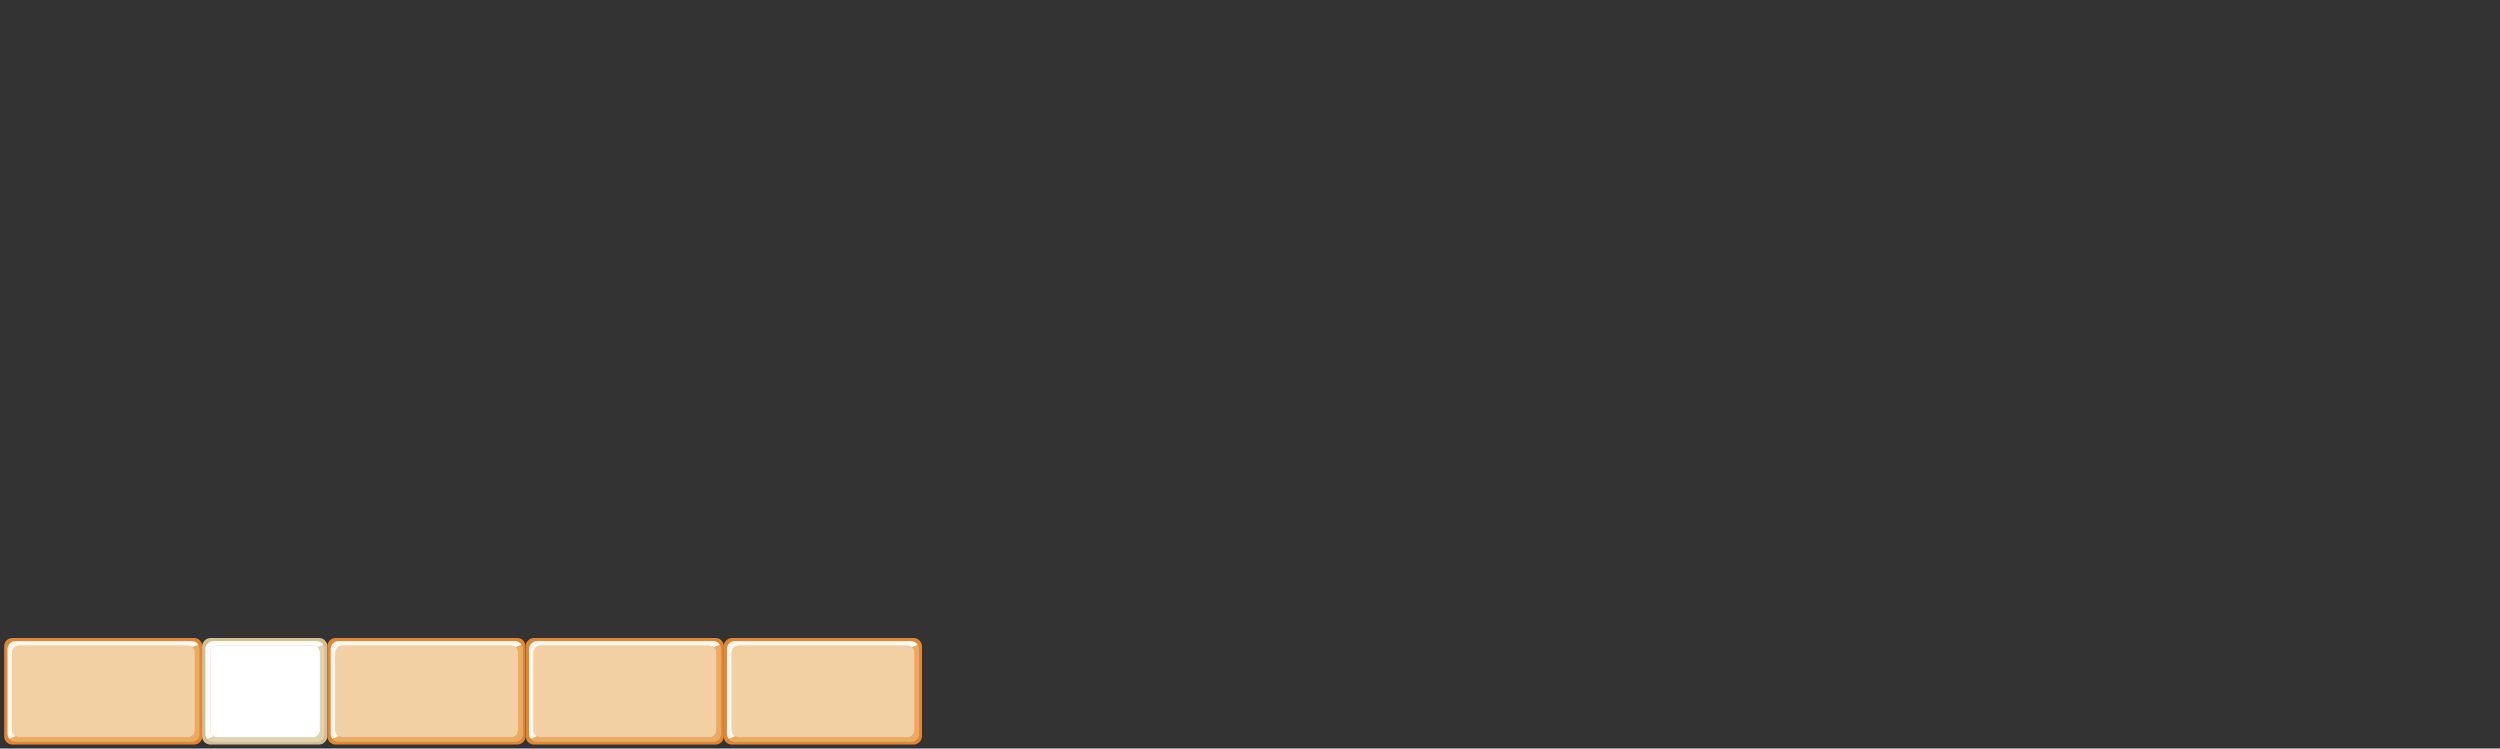 <?xml version="1.0" encoding="utf-8"?>
<!-- Generator: Adobe Illustrator 23.0.0, SVG Export Plug-In . SVG Version: 6.00 Build 0)  -->
<svg version="1.1" id="레이어_1" xmlns="http://www.w3.org/2000/svg" xmlns:xlink="http://www.w3.org/1999/xlink" x="0px"
	 y="0px" width="1135.6px" height="340px" viewBox="0 0 1135.6 340" style="enable-background:new 0 0 1135.6 340;"
	 xml:space="preserve">
<rect x="0" y="0" width="1135.6" height="340" fill="#333333" stroke="none"/>
<title>3_2_12_01</title>
<g id="레이어_2_1_">
	<g id="활동3-4-3">
		<g>
			<g>
				<g>
					<g>
						<path style="fill:#E18732;" d="M91.3,291.6c-0.6-1.1-1.7-1.8-3-1.8H5.5c-2,0.1-3.6,1.7-3.6,3.7v41c0,0.8,0.3,1.6,0.8,2.3
							c0.7,0.8,1.7,1.4,2.8,1.4h82.8c2-0.1,3.6-1.7,3.6-3.7v-41C91.9,292.9,91.7,292.2,91.3,291.6"/>
						<path style="fill:#E9AB63;" d="M87.3,294c0.8,0.6,1.2,1.5,1.2,2.4v35.4c-0.1,1.8-1.5,3.2-3.3,3.1l0,0H8.9
							c-0.6,0-1.2-0.2-1.8-0.5l-2.9,1.2c0.6,0.9,1.6,1.4,2.7,1.4h80.2c1.9,0,3.5-1.6,3.5-3.5v-0.1v-38.6c0-0.7-0.2-1.3-0.5-1.9
							L87.3,294z"/>
						<path style="fill:#F3D0A3;" d="M87.3,294c-0.6-0.5-1.3-0.7-2.1-0.7H8.9c-1.8-0.1-3.3,1.3-3.4,3.1v35.4c0,1.1,0.6,2.1,1.6,2.6
							c0.6,0.3,1.2,0.5,1.8,0.5h76.3c1.8,0.1,3.2-1.3,3.3-3.1l0,0v-35.4C88.5,295.4,88.1,294.5,87.3,294"/>
						<path style="fill:#FDF7F0;" d="M5.5,331.8v-35.4c0.1-1.8,1.6-3.2,3.4-3.1h76.3c0.8,0,1.5,0.2,2.1,0.7l2.8-1.1
							c-0.6-1.1-1.8-1.7-3-1.7H6.9c-1.9,0.1-3.5,1.7-3.5,3.6v38.6c0,0.8,0.3,1.6,0.8,2.2l2.9-1.2C6.1,333.8,5.5,332.8,5.5,331.8"/>
						<path style="fill:#D5BF91;" d="M148.1,291.6c-0.6-1.1-1.8-1.8-3.1-1.8H95.5c-2,0.1-3.6,1.7-3.7,3.7v41c0,0.8,0.3,1.6,0.8,2.3
							c0.7,0.9,1.8,1.4,2.9,1.4H145c2-0.1,3.6-1.7,3.7-3.7v-41C148.7,292.9,148.5,292.2,148.1,291.6"/>
						<path style="fill:#E1D2B2;" d="M144.1,294c0.7,0.6,1.2,1.5,1.2,2.4v35.4c-0.1,1.8-1.6,3.2-3.4,3.1H98.8
							c-0.6,0-1.2-0.2-1.7-0.5l-3,1.2c0.7,0.8,1.7,1.4,2.8,1.4h47c1.9-0.1,3.5-1.7,3.5-3.6v-38.6c0-0.7-0.2-1.3-0.5-1.9L144.1,294z"
							/>
						<path style="fill:#FFFFFF;" d="M144.1,294c-0.6-0.5-1.4-0.7-2.2-0.7H98.8c-1.8-0.1-3.2,1.3-3.3,3.1l0,0v35.4
							c0,1.1,0.6,2.1,1.6,2.6c0.5,0.3,1.1,0.5,1.7,0.5h43.1c1.8,0.1,3.3-1.3,3.4-3.1v-35.4C145.3,295.4,144.8,294.5,144.1,294"/>
						<path style="fill:#FCFBF8;" d="M95.5,331.8v-35.4c0.1-1.8,1.5-3.2,3.3-3.1l0,0h43.1c0.8,0,1.6,0.2,2.2,0.7l2.8-1.1
							c-0.7-1-1.8-1.6-3-1.7h-47c-2,0-3.6,1.6-3.6,3.6l0,0v38.6c0,0.8,0.3,1.6,0.8,2.2l3-1.2C96.1,333.9,95.5,332.8,95.5,331.8"/>
					</g>
				</g>
			</g>
			<g>
				<g>
					<g>
						<path style="fill:#E18732;" d="M238.2,291.6c-0.7-1.1-1.8-1.8-3.1-1.8h-82.7c-2,0-3.7,1.7-3.7,3.7l0,0v41
							c0,0.8,0.3,1.6,0.8,2.3c0.7,0.9,1.8,1.4,2.9,1.4h82.7c2-0.1,3.6-1.7,3.6-3.7v-41C238.7,292.9,238.5,292.2,238.2,291.6"/>
						<path style="fill:#E9AB63;" d="M234.2,294c0.7,0.6,1.1,1.5,1.1,2.4v35.4c-0.1,1.8-1.5,3.2-3.3,3.1l0,0h-76.3
							c-0.6,0-1.2-0.2-1.7-0.5l-3,1.2c0.7,0.9,1.7,1.4,2.8,1.4h80.1c2,0,3.6-1.6,3.6-3.6l0,0v-38.6c0-0.7-0.2-1.3-0.6-1.9L234.2,294
							z"/>
						<path style="fill:#F3D0A3;" d="M234.2,294c-0.7-0.4-1.4-0.7-2.2-0.7h-76.3c-1.8-0.1-3.2,1.3-3.3,3.1l0,0v35.4
							c0,1.1,0.6,2.1,1.6,2.6c0.5,0.3,1.1,0.5,1.7,0.5H232c1.8,0.1,3.2-1.3,3.3-3.1l0,0v-35.4C235.3,295.4,234.9,294.5,234.2,294"/>
						<path style="fill:#FDF7F0;" d="M152.4,331.8v-35.4c0.1-1.8,1.5-3.2,3.3-3.1l0,0H232c0.8,0,1.5,0.3,2.2,0.7l2.7-1.1
							c-0.6-1.1-1.8-1.7-3-1.7h-80.1c-2,0-3.6,1.6-3.6,3.6l0,0v38.6c0,0.8,0.3,1.6,0.8,2.2l3-1.2C153,333.9,152.4,332.8,152.4,331.8
							"/>
					</g>
				</g>
			</g>
			<g>
				<g>
					<g>
						<path style="fill:#E18732;" d="M328.2,291.6c-0.6-1.1-1.7-1.8-3-1.8h-82.8c-2,0.1-3.6,1.7-3.6,3.7v41c0,0.8,0.3,1.6,0.8,2.3
							c0.7,0.8,1.7,1.4,2.8,1.4h82.8c2-0.1,3.6-1.7,3.6-3.7v-41C328.8,292.9,328.6,292.2,328.2,291.6"/>
						<path style="fill:#E9AB63;" d="M324.2,294c0.8,0.6,1.2,1.5,1.2,2.4v35.4c-0.1,1.8-1.5,3.2-3.3,3.1l0,0h-76.3
							c-0.6,0-1.2-0.2-1.8-0.5l-2.9,1.2c0.6,0.9,1.6,1.4,2.7,1.4H324c2,0,3.6-1.6,3.6-3.6l0,0v-38.6c0-0.7-0.3-1.3-0.6-1.9
							L324.2,294z"/>
						<path style="fill:#F3D0A3;" d="M324.2,294c-0.6-0.5-1.3-0.7-2.1-0.7h-76.3c-1.8-0.1-3.3,1.3-3.4,3.1v35.4
							c0,1.1,0.6,2.1,1.6,2.6c0.6,0.3,1.2,0.5,1.8,0.5h76.3c1.8,0.1,3.2-1.3,3.3-3.1l0,0v-35.4C325.4,295.4,325,294.5,324.2,294"/>
						<path style="fill:#FDF7F0;" d="M242.4,331.8v-35.4c0.1-1.8,1.6-3.2,3.4-3.1h76.3c0.8,0,1.5,0.2,2.1,0.7l2.8-1.1
							c-0.6-1.1-1.8-1.7-3-1.7h-80.2c-1.9,0.1-3.5,1.7-3.5,3.6v38.6c0,0.8,0.3,1.6,0.8,2.2l2.9-1.2
							C243,333.8,242.4,332.8,242.4,331.8"/>
					</g>
				</g>
			</g>
			<g>
				<g>
					<g>
						<path style="fill:#E18732;" d="M418.2,291.6c-0.7-1.1-1.8-1.8-3.1-1.8h-82.7c-2,0.1-3.6,1.7-3.7,3.7v41c0,0.8,0.3,1.6,0.8,2.3
							c0.7,0.9,1.8,1.4,2.9,1.4h82.7c2-0.1,3.6-1.7,3.7-3.7v-41C418.8,292.9,418.6,292.2,418.2,291.6"/>
						<path style="fill:#E9AB63;" d="M414.2,294c0.7,0.6,1.2,1.5,1.2,2.4v35.4c-0.1,1.8-1.6,3.2-3.4,3.1h-76.3
							c-0.6,0-1.2-0.2-1.7-0.5l-3,1.2c0.7,0.8,1.7,1.4,2.8,1.4H414c1.9-0.1,3.5-1.7,3.5-3.6v-38.6c0-0.7-0.2-1.3-0.6-1.9L414.2,294z
							"/>
						<path style="fill:#F3D0A3;" d="M414.2,294c-0.7-0.4-1.4-0.7-2.2-0.7h-76.3c-1.8-0.1-3.2,1.3-3.3,3.1l0,0v35.4
							c0,1.1,0.6,2.1,1.6,2.6c0.5,0.3,1.1,0.5,1.7,0.5H412c1.8,0.1,3.3-1.3,3.4-3.1v-35.4C415.4,295.4,414.9,294.5,414.2,294"/>
						<path style="fill:#FDF7F0;" d="M332.4,331.8v-35.4c0.1-1.8,1.5-3.2,3.3-3.1l0,0H412c0.8,0,1.5,0.3,2.2,0.7l2.7-1.1
							c-0.6-1-1.7-1.7-2.9-1.7h-80.2c-2,0-3.6,1.6-3.6,3.6l0,0v38.6c0,0.8,0.3,1.6,0.8,2.2l3-1.2C333,333.9,332.4,332.8,332.4,331.8
							"/>
					</g>
				</g>
			</g>
		</g>
	</g>
</g>
</svg>

